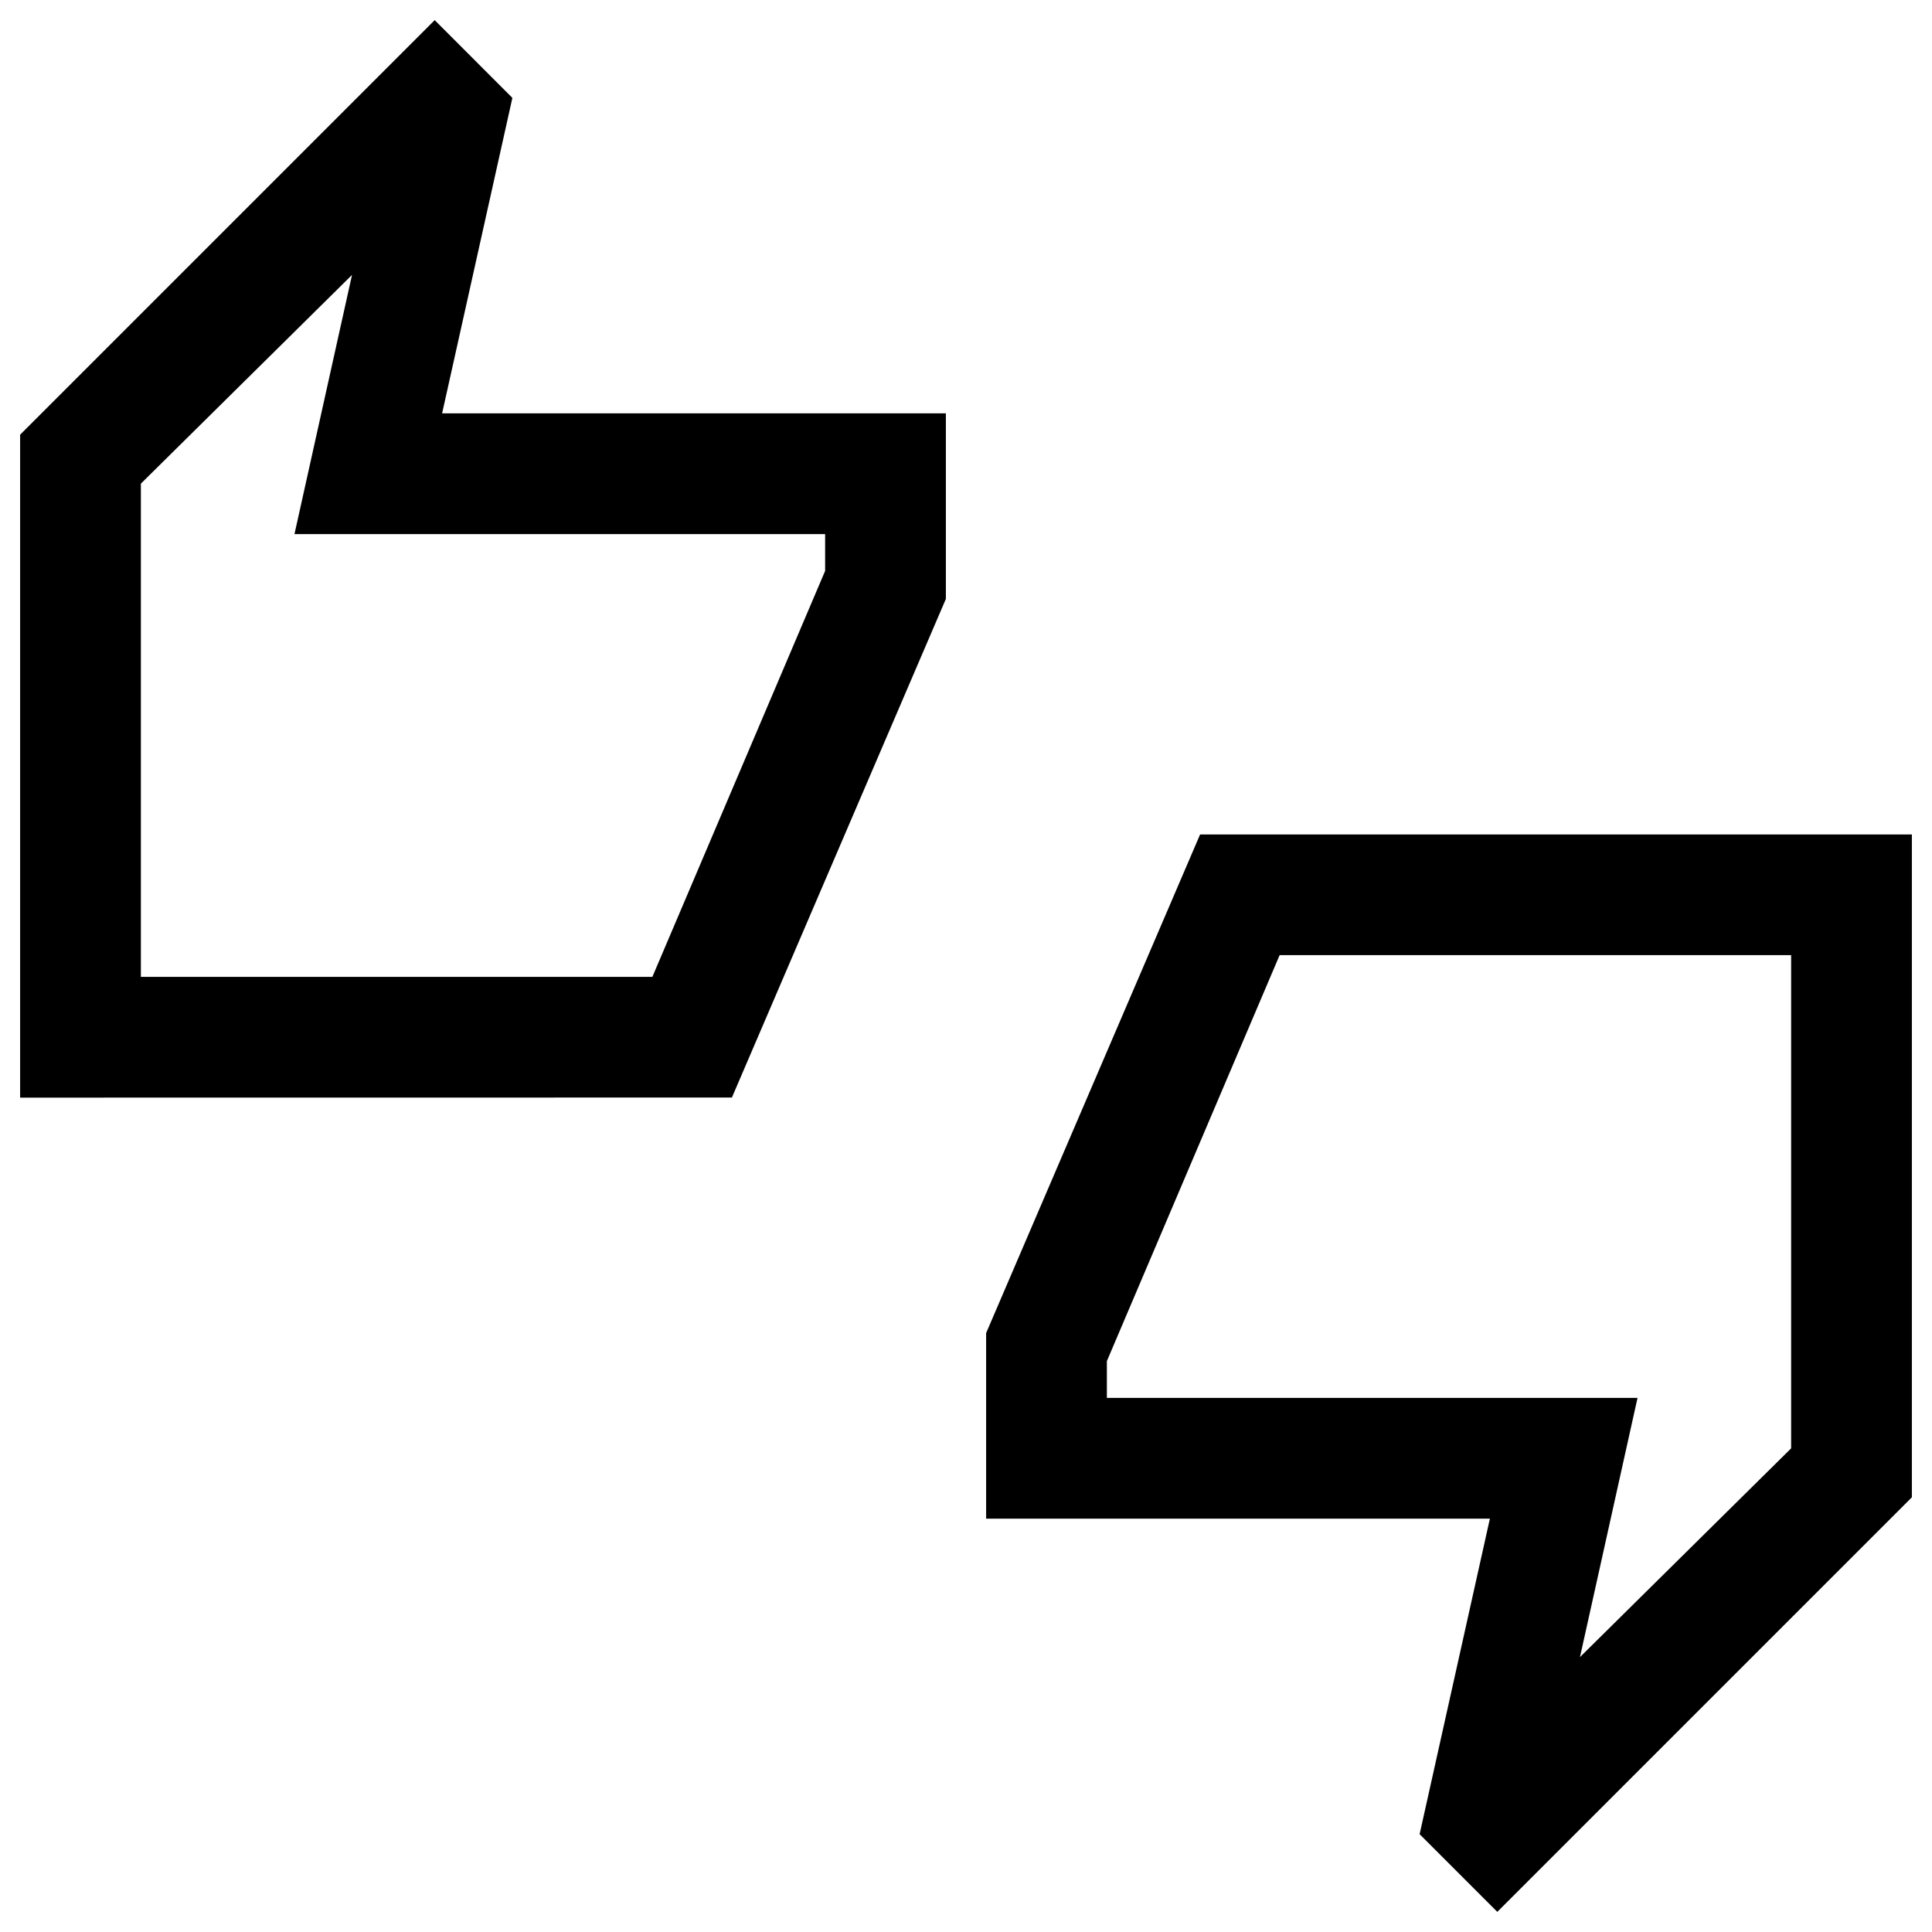 <svg xmlns="http://www.w3.org/2000/svg" width="24" height="24" viewBox="0 0 24 24" fill='currentColor'><g clip-path="url(#a)"><path d="M.25 13.635V5.4L5.4.25l.965.966-.873 3.919h6.258V7.44l-2.658 6.194zm1.5-1.5h6.354l2.146-5.043v-.457H3.658l.715-3.22L1.75 6.008zM18.6 23.75l-.965-.965.873-3.92H12.25V16.56l2.658-6.194h8.842V18.6zm1.027-3.165 2.623-2.593v-6.127h-6.354l-2.146 5.043v.457h6.592z"/></g><defs><clipPath id="a"><path d="M0 0h24v24H0z"/></clipPath></defs></svg>